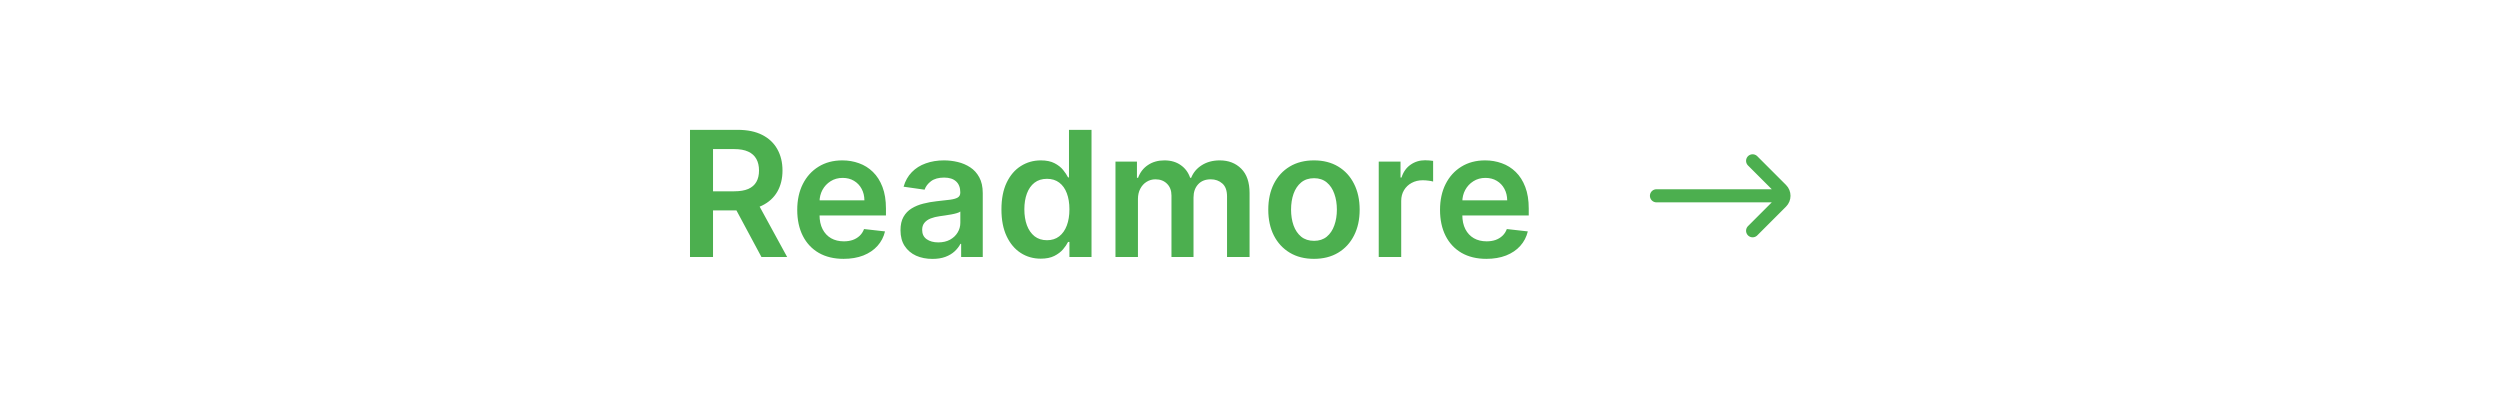 <svg width="286" height="45" viewBox="0 0 286 45" fill="none" xmlns="http://www.w3.org/2000/svg">
<path d="M78.935 29.399V14.854H84.389C85.507 14.854 86.444 15.048 87.202 15.436C87.964 15.824 88.539 16.369 88.928 17.07C89.32 17.765 89.517 18.578 89.517 19.506C89.517 20.438 89.318 21.248 88.921 21.935C88.528 22.616 87.947 23.144 87.18 23.518C86.413 23.888 85.471 24.072 84.354 24.072H80.469V21.885H83.999C84.652 21.885 85.187 21.795 85.604 21.615C86.02 21.43 86.328 21.163 86.527 20.812C86.731 20.457 86.832 20.022 86.832 19.506C86.832 18.989 86.731 18.549 86.527 18.185C86.323 17.815 86.013 17.536 85.597 17.346C85.18 17.152 84.642 17.055 83.984 17.055H81.57V29.399H78.935ZM86.449 22.808L90.05 29.399H87.109L83.572 22.808H86.449ZM96.502 29.612C95.408 29.612 94.464 29.385 93.668 28.93C92.878 28.471 92.269 27.822 91.843 26.984C91.417 26.142 91.204 25.149 91.204 24.008C91.204 22.886 91.417 21.901 91.843 21.054C92.274 20.202 92.875 19.539 93.647 19.065C94.419 18.587 95.326 18.348 96.367 18.348C97.04 18.348 97.674 18.457 98.271 18.675C98.872 18.888 99.402 19.219 99.862 19.669C100.326 20.119 100.69 20.692 100.955 21.388C101.22 22.079 101.353 22.903 101.353 23.859V24.648H92.411V22.915H98.888C98.884 22.422 98.777 21.984 98.569 21.601C98.361 21.212 98.069 20.907 97.695 20.685C97.326 20.462 96.895 20.351 96.403 20.351C95.877 20.351 95.415 20.479 95.018 20.734C94.62 20.985 94.31 21.317 94.087 21.729C93.87 22.136 93.758 22.583 93.754 23.071V24.584C93.754 25.218 93.87 25.763 94.102 26.217C94.334 26.667 94.658 27.013 95.075 27.254C95.491 27.491 95.979 27.609 96.538 27.609C96.912 27.609 97.25 27.557 97.553 27.453C97.856 27.344 98.119 27.186 98.342 26.977C98.564 26.769 98.732 26.511 98.846 26.203L101.246 26.473C101.095 27.107 100.806 27.661 100.38 28.135C99.959 28.604 99.419 28.968 98.761 29.229C98.103 29.484 97.35 29.612 96.502 29.612ZM106.667 29.619C105.976 29.619 105.353 29.496 104.799 29.25C104.25 28.999 103.815 28.63 103.493 28.142C103.175 27.654 103.017 27.053 103.017 26.338C103.017 25.722 103.13 25.213 103.358 24.811C103.585 24.409 103.895 24.087 104.288 23.845C104.681 23.604 105.124 23.421 105.616 23.298C106.113 23.17 106.627 23.078 107.157 23.021C107.797 22.955 108.315 22.896 108.713 22.844C109.11 22.787 109.399 22.702 109.579 22.588C109.764 22.47 109.856 22.287 109.856 22.041V21.998C109.856 21.463 109.698 21.049 109.38 20.756C109.063 20.462 108.606 20.315 108.01 20.315C107.38 20.315 106.88 20.453 106.511 20.727C106.146 21.002 105.9 21.326 105.772 21.7L103.372 21.359C103.561 20.696 103.874 20.142 104.309 19.697C104.745 19.247 105.278 18.911 105.907 18.689C106.537 18.462 107.233 18.348 107.995 18.348C108.521 18.348 109.044 18.41 109.565 18.533C110.086 18.656 110.562 18.859 110.993 19.143C111.423 19.423 111.769 19.804 112.029 20.287C112.295 20.77 112.427 21.373 112.427 22.098V29.399H109.956V27.901H109.87C109.714 28.203 109.494 28.488 109.21 28.753C108.931 29.013 108.578 29.224 108.152 29.385C107.73 29.541 107.235 29.619 106.667 29.619ZM107.335 27.73C107.851 27.73 108.298 27.628 108.677 27.425C109.056 27.216 109.347 26.942 109.551 26.601C109.759 26.26 109.863 25.888 109.863 25.486V24.2C109.783 24.267 109.645 24.328 109.451 24.385C109.262 24.442 109.049 24.491 108.812 24.534C108.575 24.577 108.341 24.614 108.109 24.648C107.877 24.681 107.676 24.709 107.505 24.733C107.122 24.785 106.779 24.87 106.475 24.988C106.172 25.107 105.933 25.273 105.758 25.486C105.583 25.694 105.495 25.964 105.495 26.295C105.495 26.769 105.668 27.126 106.014 27.368C106.359 27.609 106.8 27.73 107.335 27.73ZM119.061 29.591C118.204 29.591 117.437 29.371 116.76 28.93C116.083 28.49 115.547 27.851 115.154 27.013C114.761 26.175 114.565 25.157 114.565 23.959C114.565 22.747 114.764 21.724 115.162 20.89C115.564 20.052 116.106 19.42 116.788 18.994C117.47 18.563 118.23 18.348 119.068 18.348C119.707 18.348 120.233 18.457 120.645 18.675C121.056 18.888 121.383 19.146 121.625 19.449C121.866 19.747 122.053 20.029 122.186 20.294H122.292V14.854H124.87V29.399H122.342V27.68H122.186C122.053 27.945 121.861 28.227 121.61 28.526C121.359 28.819 121.028 29.07 120.616 29.278C120.204 29.487 119.686 29.591 119.061 29.591ZM119.778 27.481C120.323 27.481 120.787 27.335 121.17 27.041C121.554 26.743 121.845 26.328 122.044 25.798C122.243 25.268 122.342 24.65 122.342 23.945C122.342 23.239 122.243 22.626 122.044 22.105C121.85 21.584 121.561 21.179 121.177 20.89C120.798 20.602 120.332 20.457 119.778 20.457C119.205 20.457 118.727 20.606 118.343 20.905C117.96 21.203 117.671 21.615 117.477 22.14C117.283 22.666 117.186 23.267 117.186 23.945C117.186 24.626 117.283 25.235 117.477 25.77C117.676 26.3 117.967 26.719 118.35 27.027C118.739 27.33 119.215 27.481 119.778 27.481ZM127.61 29.399V18.49H130.067V20.344H130.195C130.423 19.719 130.799 19.231 131.325 18.881C131.85 18.526 132.478 18.348 133.207 18.348C133.945 18.348 134.568 18.528 135.075 18.888C135.586 19.243 135.946 19.728 136.154 20.344H136.268C136.509 19.738 136.916 19.255 137.489 18.895C138.067 18.53 138.751 18.348 139.542 18.348C140.546 18.348 141.365 18.665 141.999 19.3C142.634 19.934 142.951 20.86 142.951 22.077V29.399H140.373V22.474C140.373 21.797 140.193 21.302 139.833 20.99C139.473 20.673 139.033 20.514 138.512 20.514C137.892 20.514 137.406 20.708 137.056 21.096C136.71 21.48 136.538 21.98 136.538 22.595V29.399H134.016V22.368C134.016 21.804 133.846 21.355 133.505 21.018C133.169 20.682 132.728 20.514 132.184 20.514C131.815 20.514 131.478 20.609 131.175 20.798C130.872 20.983 130.631 21.246 130.451 21.587C130.271 21.923 130.181 22.316 130.181 22.765V29.399H127.61ZM150.318 29.612C149.252 29.612 148.329 29.378 147.548 28.909C146.767 28.44 146.161 27.785 145.73 26.942C145.304 26.099 145.091 25.114 145.091 23.987C145.091 22.86 145.304 21.873 145.73 21.026C146.161 20.178 146.767 19.52 147.548 19.051C148.329 18.582 149.252 18.348 150.318 18.348C151.383 18.348 152.306 18.582 153.088 19.051C153.869 19.52 154.473 20.178 154.899 21.026C155.33 21.873 155.545 22.86 155.545 23.987C155.545 25.114 155.33 26.099 154.899 26.942C154.473 27.785 153.869 28.44 153.088 28.909C152.306 29.378 151.383 29.612 150.318 29.612ZM150.332 27.552C150.91 27.552 151.393 27.394 151.781 27.077C152.169 26.755 152.458 26.324 152.647 25.784C152.842 25.244 152.939 24.643 152.939 23.98C152.939 23.312 152.842 22.709 152.647 22.169C152.458 21.624 152.169 21.191 151.781 20.869C151.393 20.547 150.91 20.386 150.332 20.386C149.74 20.386 149.248 20.547 148.855 20.869C148.467 21.191 148.175 21.624 147.981 22.169C147.792 22.709 147.697 23.312 147.697 23.98C147.697 24.643 147.792 25.244 147.981 25.784C148.175 26.324 148.467 26.755 148.855 27.077C149.248 27.394 149.74 27.552 150.332 27.552ZM157.727 29.399V18.49H160.22V20.308H160.334C160.533 19.678 160.874 19.193 161.357 18.852C161.844 18.506 162.401 18.334 163.026 18.334C163.168 18.334 163.326 18.341 163.501 18.355C163.681 18.364 163.83 18.381 163.949 18.405V20.77C163.84 20.732 163.667 20.699 163.43 20.67C163.198 20.637 162.973 20.621 162.756 20.621C162.287 20.621 161.866 20.722 161.491 20.926C161.122 21.125 160.831 21.402 160.618 21.757C160.405 22.112 160.298 22.522 160.298 22.986V29.399H157.727ZM170.037 29.612C168.944 29.612 167.999 29.385 167.203 28.93C166.413 28.471 165.804 27.822 165.378 26.984C164.952 26.142 164.739 25.149 164.739 24.008C164.739 22.886 164.952 21.901 165.378 21.054C165.809 20.202 166.41 19.539 167.182 19.065C167.954 18.587 168.861 18.348 169.902 18.348C170.575 18.348 171.209 18.457 171.806 18.675C172.407 18.888 172.937 19.219 173.397 19.669C173.861 20.119 174.225 20.692 174.49 21.388C174.756 22.079 174.888 22.903 174.888 23.859V24.648H165.946V22.915H172.424C172.419 22.422 172.312 21.984 172.104 21.601C171.896 21.212 171.605 20.907 171.23 20.685C170.861 20.462 170.43 20.351 169.938 20.351C169.412 20.351 168.951 20.479 168.553 20.734C168.155 20.985 167.845 21.317 167.623 21.729C167.405 22.136 167.293 22.583 167.289 23.071V24.584C167.289 25.218 167.405 25.763 167.637 26.217C167.869 26.667 168.193 27.013 168.61 27.254C169.026 27.491 169.514 27.609 170.073 27.609C170.447 27.609 170.785 27.557 171.088 27.453C171.391 27.344 171.654 27.186 171.877 26.977C172.099 26.769 172.267 26.511 172.381 26.203L174.782 26.473C174.63 27.107 174.341 27.661 173.915 28.135C173.494 28.604 172.954 28.968 172.296 29.229C171.638 29.484 170.885 29.612 170.037 29.612Z" fill="#4CAF4F"/>
<path d="M200.5 26.399L203.793 23.106C204.183 22.716 204.183 22.082 203.793 21.692L200.5 18.399M203.5 22.399L189.5 22.399" stroke="#4CAF4F" stroke-width="1.5" stroke-linecap="round"/>
</svg>

